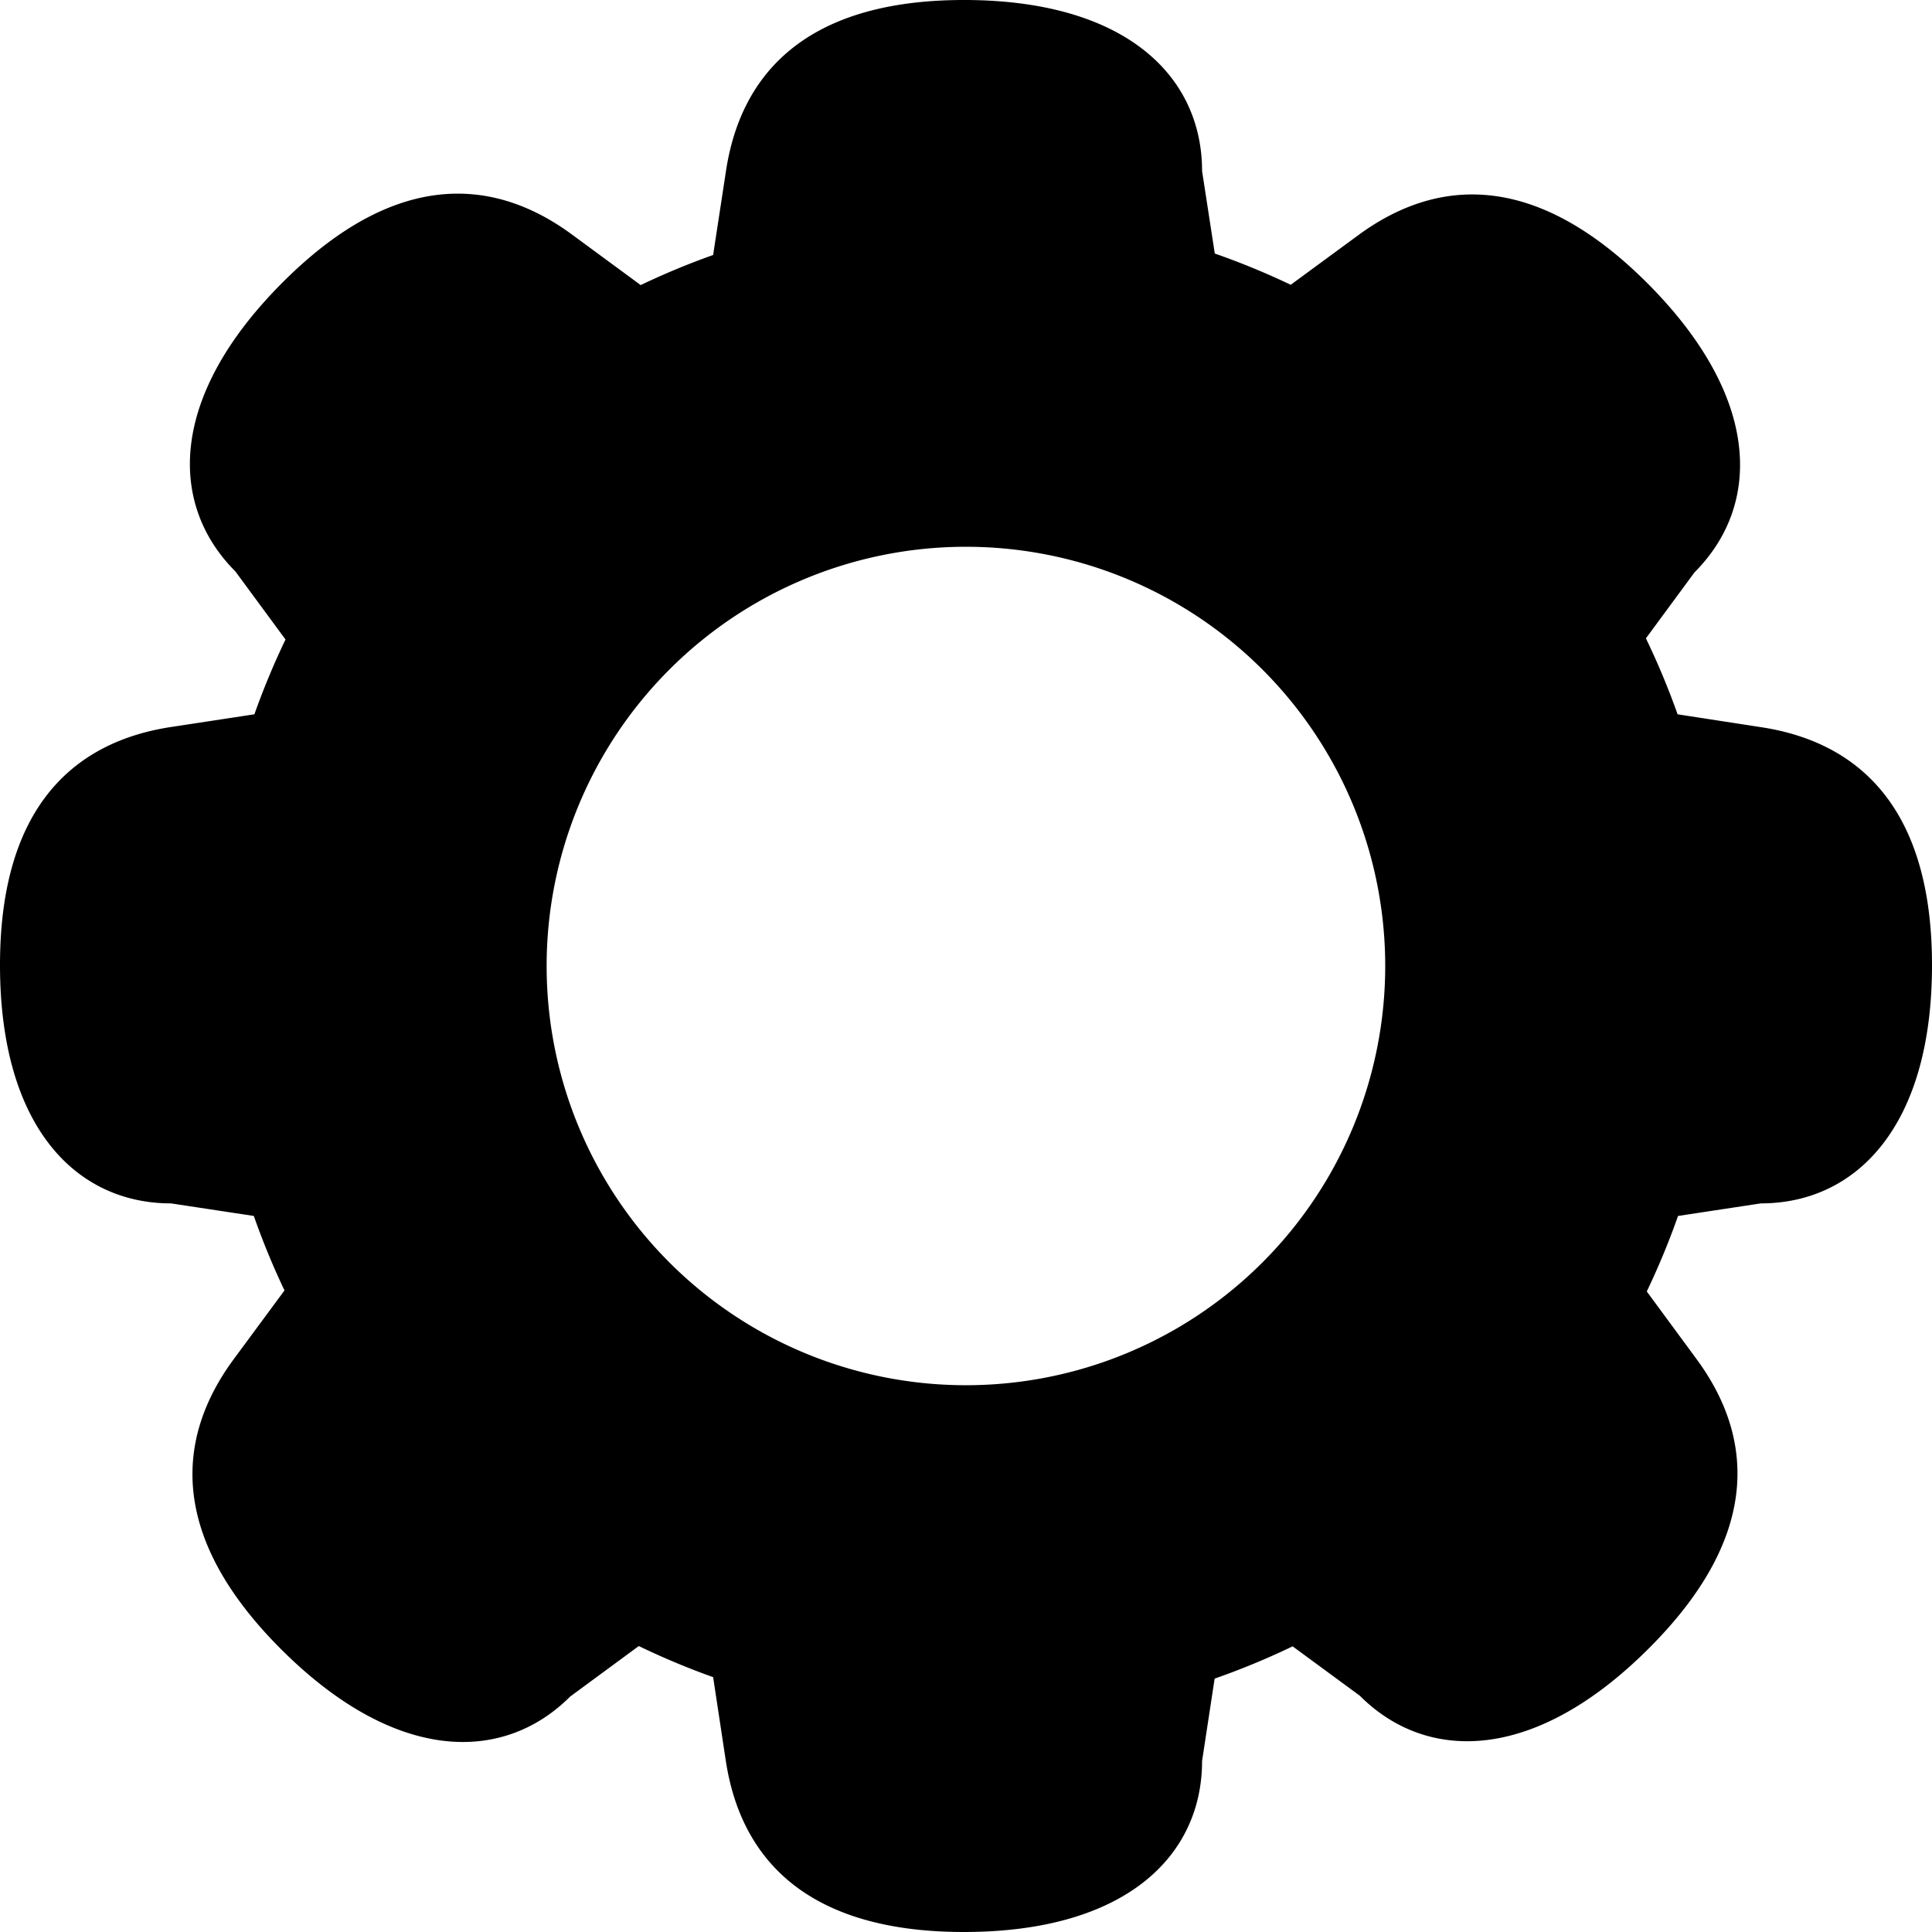 <svg xmlns="http://www.w3.org/2000/svg" width="20" height="20" viewBox="0 0 13.229 13.229"><path style="fill:#000;stroke-width:.5;stroke-linecap:round;stroke-linejoin:round" d="M89.488 34.654c-1.108 0-1.533.53-1.63 1.171l-.088.575a5.168 5.168 0 0 0-.496.206l-.469-.345c-.522-.385-1.197-.459-1.981.325-.784.783-.784 1.522-.325 1.981l.343.466a5.168 5.168 0 0 0-.213.512l-.571.087c-.642.098-1.171.523-1.171 1.63 0 1.11.522 1.632 1.171 1.632l.567.086a5.168 5.168 0 0 0 .21.51l-.35.474c-.384.523-.458 1.198.326 1.982.783.783 1.522.783 1.98.325l.47-.346a5.168 5.168 0 0 0 .509.213l.087.574c.098.641.523 1.171 1.63 1.171 1.11 0 1.631-.522 1.631-1.171l.086-.564a5.168 5.168 0 0 0 .534-.221l.46.338c.458.459 1.197.459 1.98-.325.784-.783.71-1.459.325-1.981l-.34-.462a5.168 5.168 0 0 0 .214-.517l.567-.086c.65 0 1.172-.523 1.172-1.631s-.53-1.533-1.172-1.63l-.57-.088a5.168 5.168 0 0 0-.217-.52l.333-.452c.459-.46.459-1.198-.325-1.982-.784-.783-1.459-.71-1.981-.324l-.459.337a5.168 5.168 0 0 0-.52-.214l-.087-.565c0-.649-.522-1.171-1.63-1.171zm0 3.744a2.87 2.87 0 0 1 .013 0 2.87 2.87 0 0 1 2.871 2.87 2.87 2.87 0 0 1-2.87 2.871 2.87 2.87 0 0 1-2.872-2.87 2.87 2.87 0 0 1 2.858-2.871z" transform="translate(-82.887 -34.654)"/></svg>